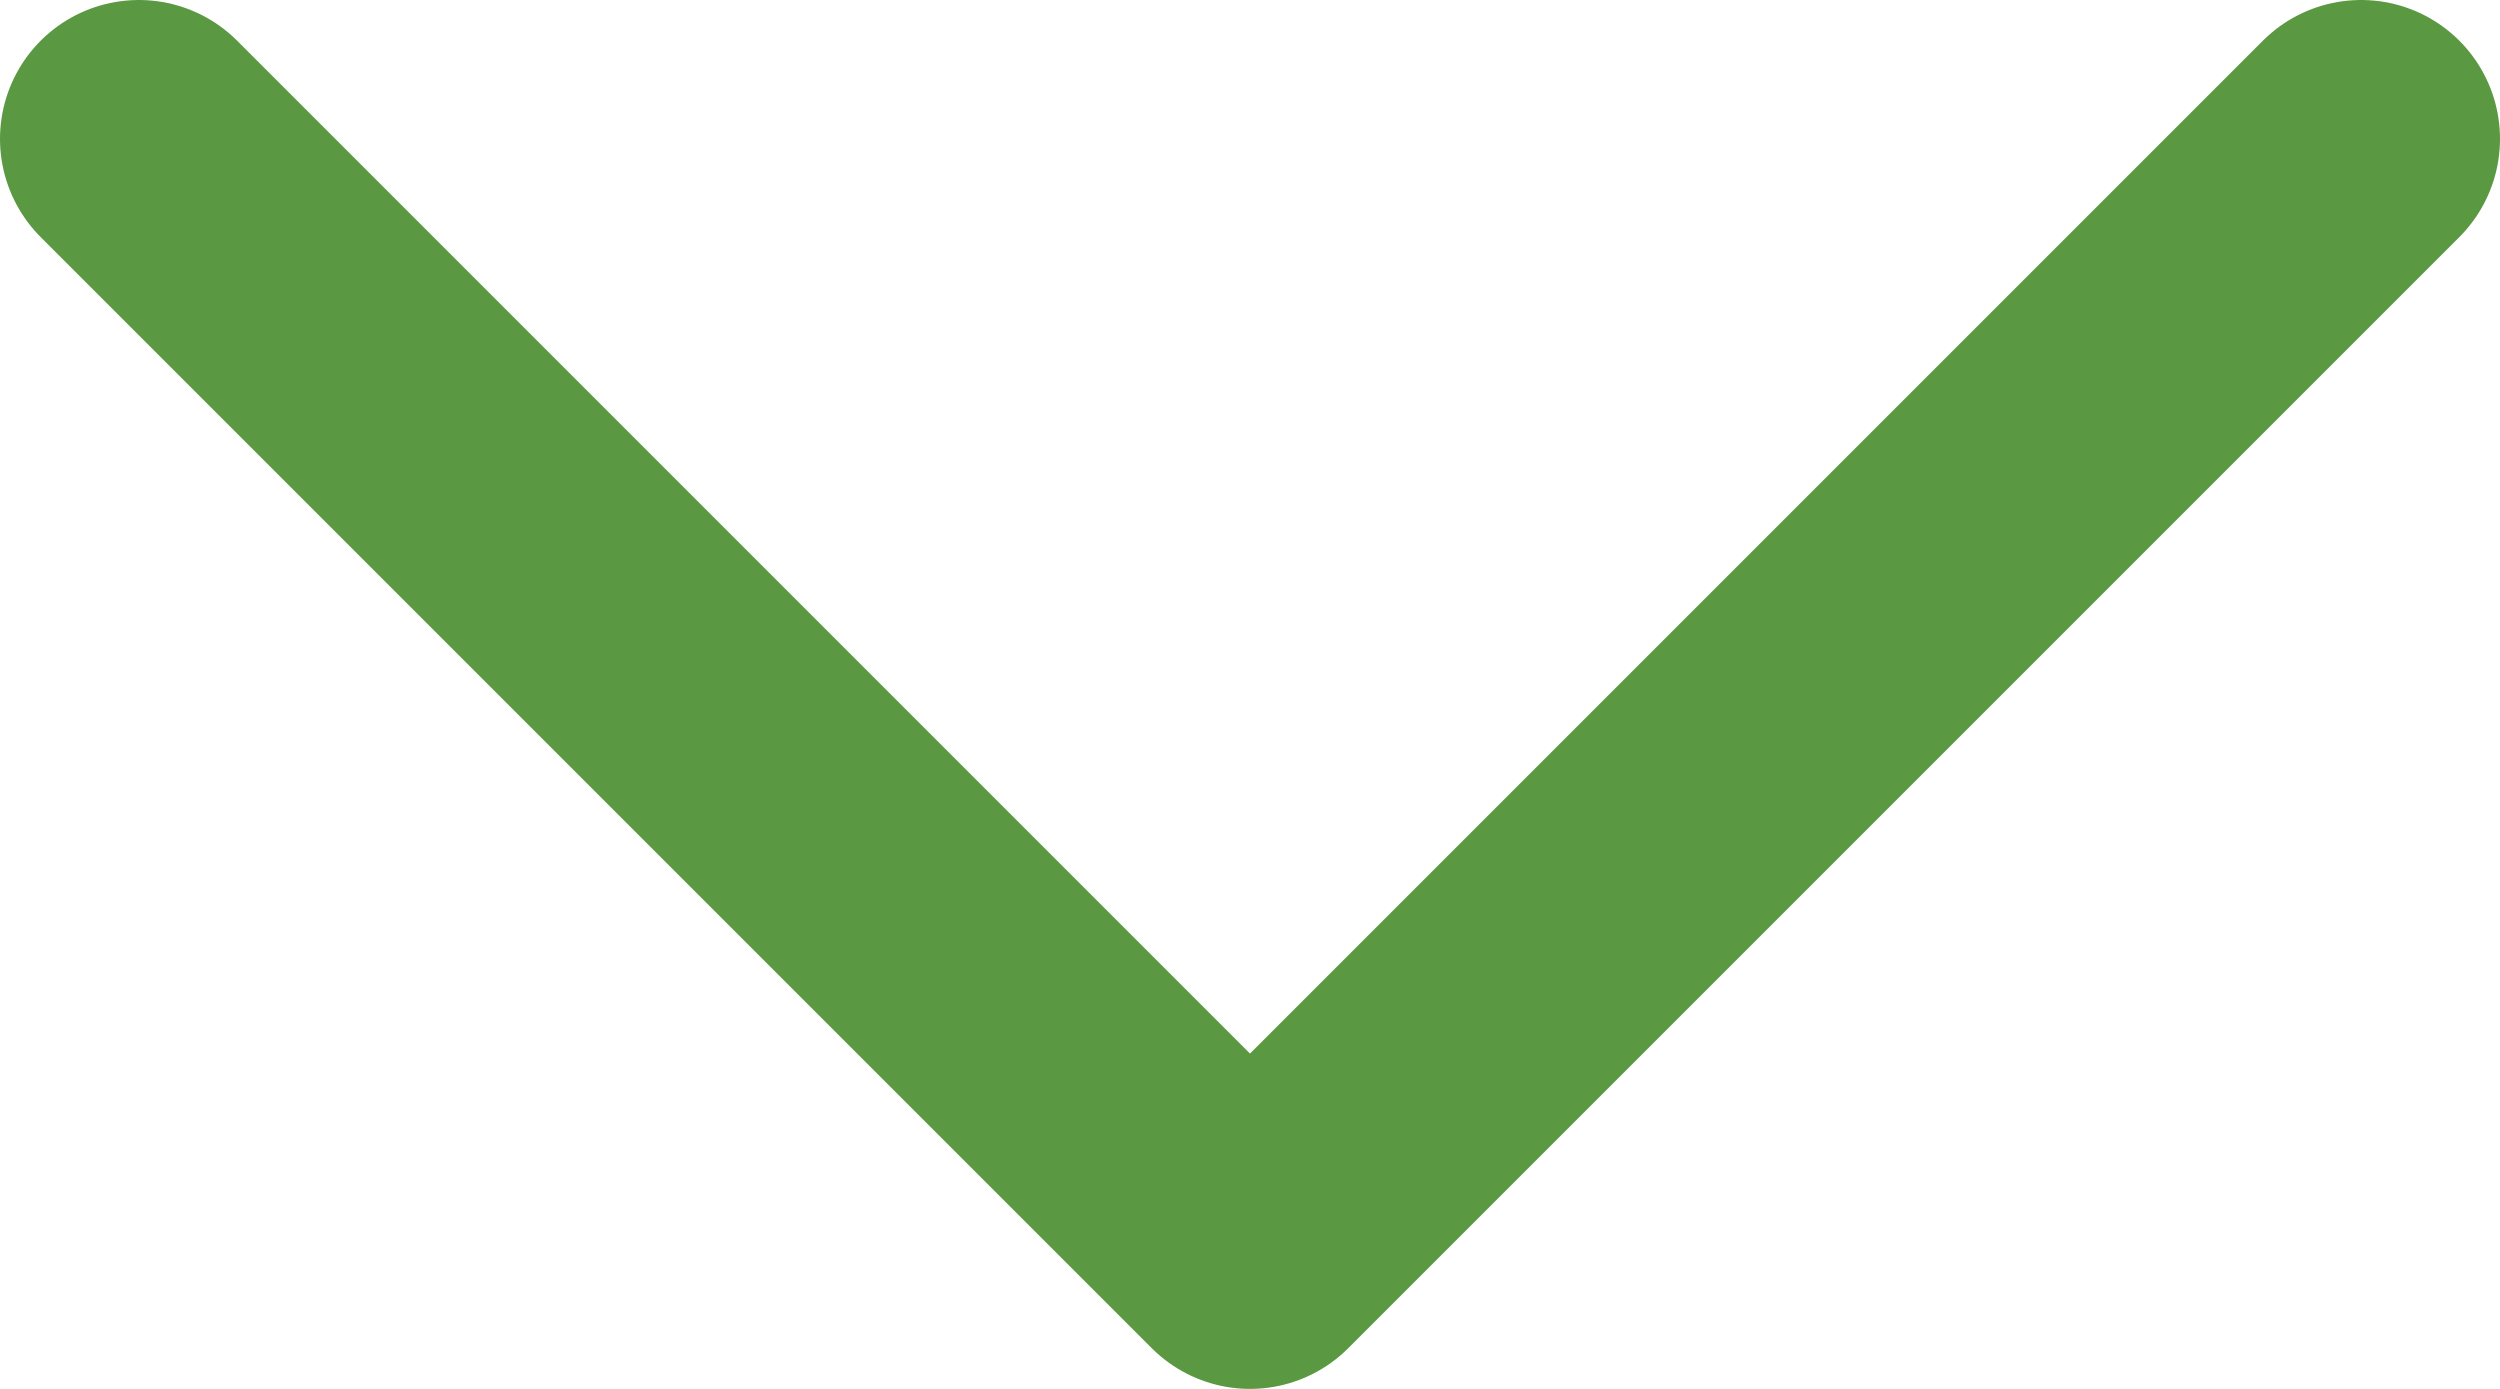 <svg width="18" height="10" viewBox="0 0 18 10" fill="none" xmlns="http://www.w3.org/2000/svg">
<path d="M1 1L9 9L17 1" stroke="#5A9842" stroke-width="2" stroke-linecap="round" stroke-linejoin="round"/>
</svg>